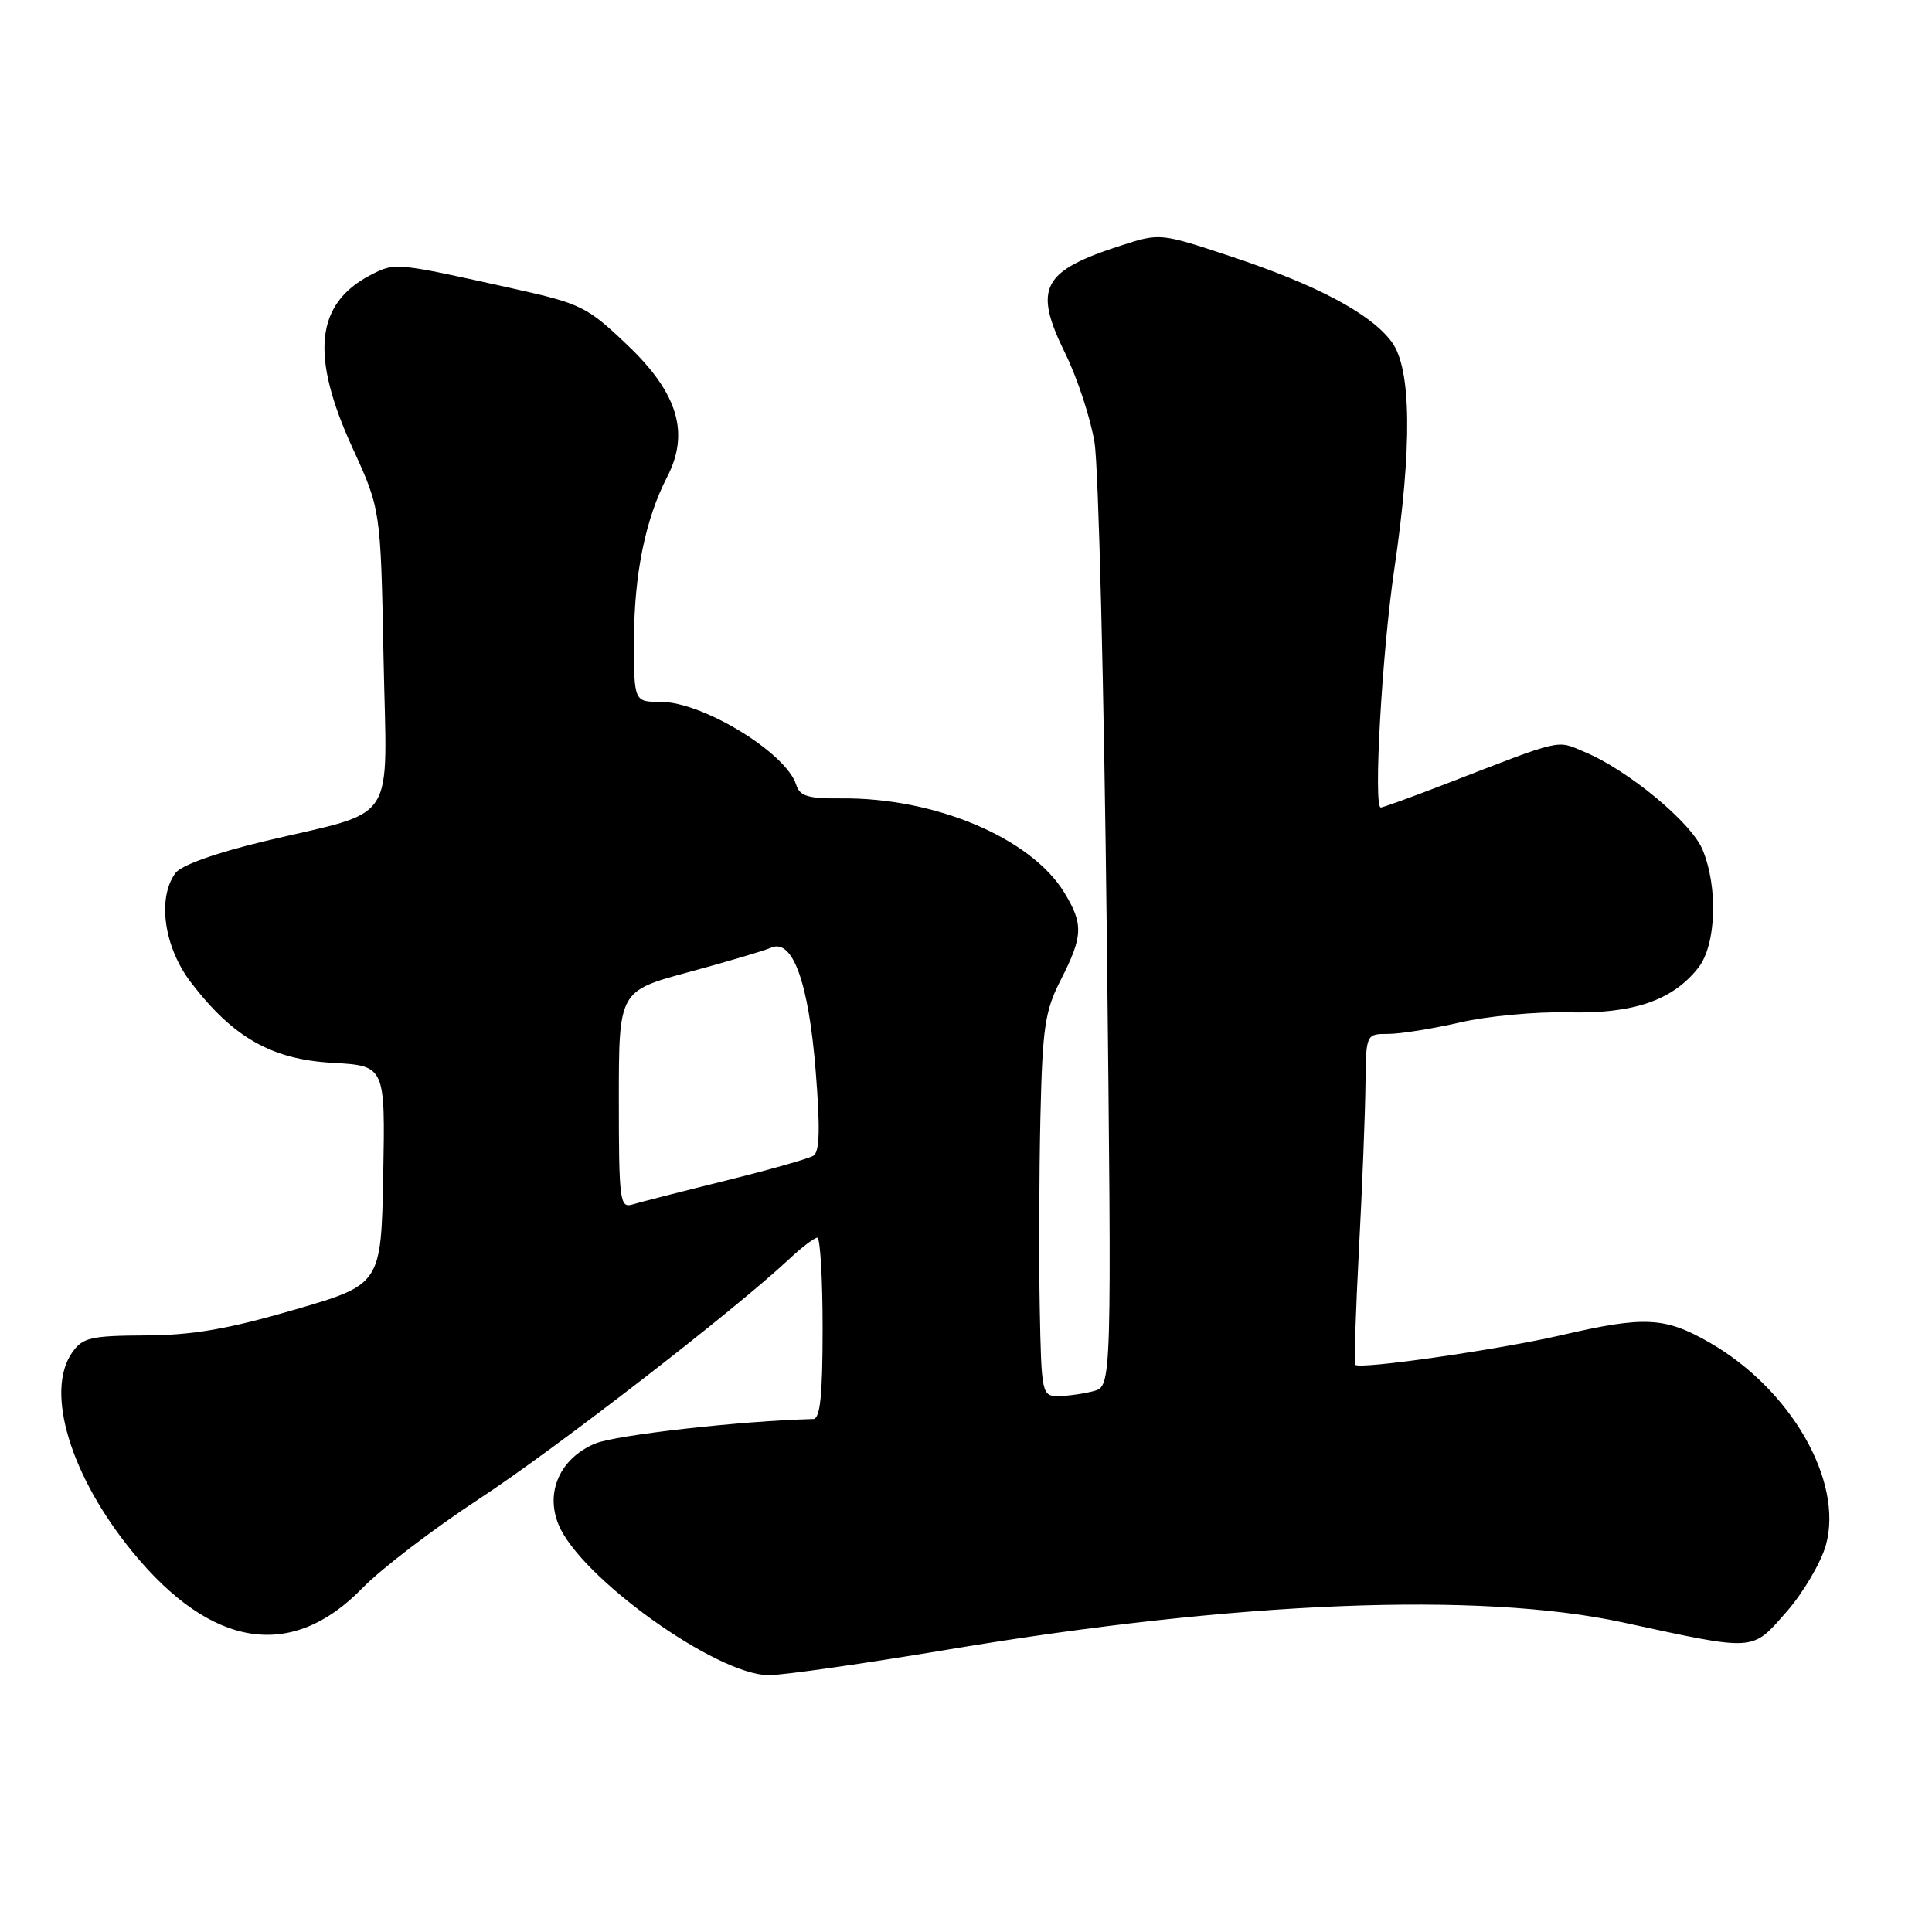 <?xml version="1.0" encoding="UTF-8" standalone="no"?>
<!DOCTYPE svg PUBLIC "-//W3C//DTD SVG 1.1//EN" "http://www.w3.org/Graphics/SVG/1.1/DTD/svg11.dtd" >
<svg xmlns="http://www.w3.org/2000/svg" xmlns:xlink="http://www.w3.org/1999/xlink" version="1.1" viewBox="0 0 256 256">
 <g >
 <path fill="currentColor"
d=" M 125.83 218.54 C 163.96 212.16 196.05 210.88 215.00 214.97 C 232.78 218.82 232.07 218.86 236.70 213.60 C 238.92 211.08 241.27 207.09 241.94 204.73 C 244.30 196.27 237.31 184.09 226.55 177.91 C 220.59 174.49 217.92 174.36 206.83 176.93 C 198.52 178.85 180.11 181.50 179.57 180.84 C 179.41 180.65 179.64 173.75 180.07 165.50 C 180.51 157.25 180.89 147.46 180.93 143.75 C 181.00 137.00 181.00 137.00 183.94 137.00 C 185.55 137.00 189.83 136.31 193.45 135.48 C 197.06 134.64 203.50 134.04 207.76 134.14 C 216.41 134.35 221.62 132.57 225.03 128.24 C 227.41 125.21 227.68 117.57 225.59 112.57 C 224.09 108.97 215.71 102.03 209.95 99.63 C 206.17 98.04 207.31 97.78 191.50 103.90 C 187.10 105.60 183.26 106.99 182.96 107.00 C 181.96 107.00 183.12 86.55 184.74 75.50 C 187.14 59.20 187.03 48.86 184.42 45.32 C 181.64 41.56 174.52 37.77 163.11 33.98 C 153.78 30.88 153.69 30.87 148.61 32.51 C 138.03 35.92 136.88 38.13 141.14 46.81 C 142.75 50.08 144.50 55.40 145.03 58.63 C 145.56 61.86 146.29 91.32 146.66 124.09 C 147.32 183.68 147.32 183.68 144.91 184.33 C 143.59 184.68 141.49 184.98 140.25 184.99 C 138.06 185.00 137.99 184.71 137.77 173.25 C 137.65 166.79 137.69 155.43 137.86 148.00 C 138.14 136.06 138.45 133.95 140.59 129.77 C 143.51 124.04 143.57 122.45 141.03 118.28 C 136.61 111.04 123.92 105.67 111.45 105.79 C 107.05 105.83 105.97 105.50 105.49 103.96 C 104.15 99.74 93.12 93.00 87.55 93.00 C 84.00 93.00 84.00 93.00 84.01 84.75 C 84.02 76.11 85.52 68.76 88.40 63.20 C 91.41 57.37 89.83 52.09 83.14 45.73 C 77.80 40.63 77.00 40.24 68.00 38.24 C 52.42 34.77 52.36 34.76 49.13 36.43 C 41.80 40.22 41.08 47.07 46.72 59.37 C 50.44 67.50 50.44 67.50 50.82 87.09 C 51.26 109.80 52.96 107.19 35.00 111.48 C 28.60 113.01 24.01 114.65 23.25 115.68 C 20.81 119.00 21.72 125.48 25.28 130.15 C 30.87 137.47 35.98 140.38 44.07 140.83 C 51.05 141.23 51.05 141.23 50.78 155.72 C 50.50 170.20 50.50 170.20 39.00 173.55 C 30.25 176.10 25.54 176.92 19.31 176.95 C 12.00 176.99 10.94 177.24 9.56 179.22 C 5.94 184.39 9.34 195.61 17.58 205.66 C 28.03 218.42 38.65 220.08 48.02 210.43 C 50.48 207.89 57.45 202.57 63.50 198.60 C 73.59 191.99 97.24 173.69 104.55 166.85 C 106.22 165.28 107.91 164.00 108.30 164.00 C 108.68 164.00 109.00 169.40 109.00 176.00 C 109.00 184.92 108.68 188.01 107.75 188.03 C 98.30 188.26 81.59 190.14 78.86 191.28 C 74.23 193.22 72.21 197.69 74.02 202.04 C 76.91 209.03 94.90 221.92 101.83 221.97 C 103.67 221.99 114.47 220.44 125.83 218.54 Z  M 82.00 145.72 C 82.00 131.31 82.00 131.31 91.25 128.81 C 96.34 127.43 101.26 125.98 102.18 125.57 C 105.03 124.33 107.14 130.15 108.08 141.89 C 108.69 149.53 108.61 152.63 107.78 153.14 C 107.15 153.53 101.88 155.02 96.07 156.46 C 90.25 157.90 84.71 159.32 83.75 159.61 C 82.14 160.09 82.00 158.98 82.00 145.72 Z "/>
</g>
</svg>